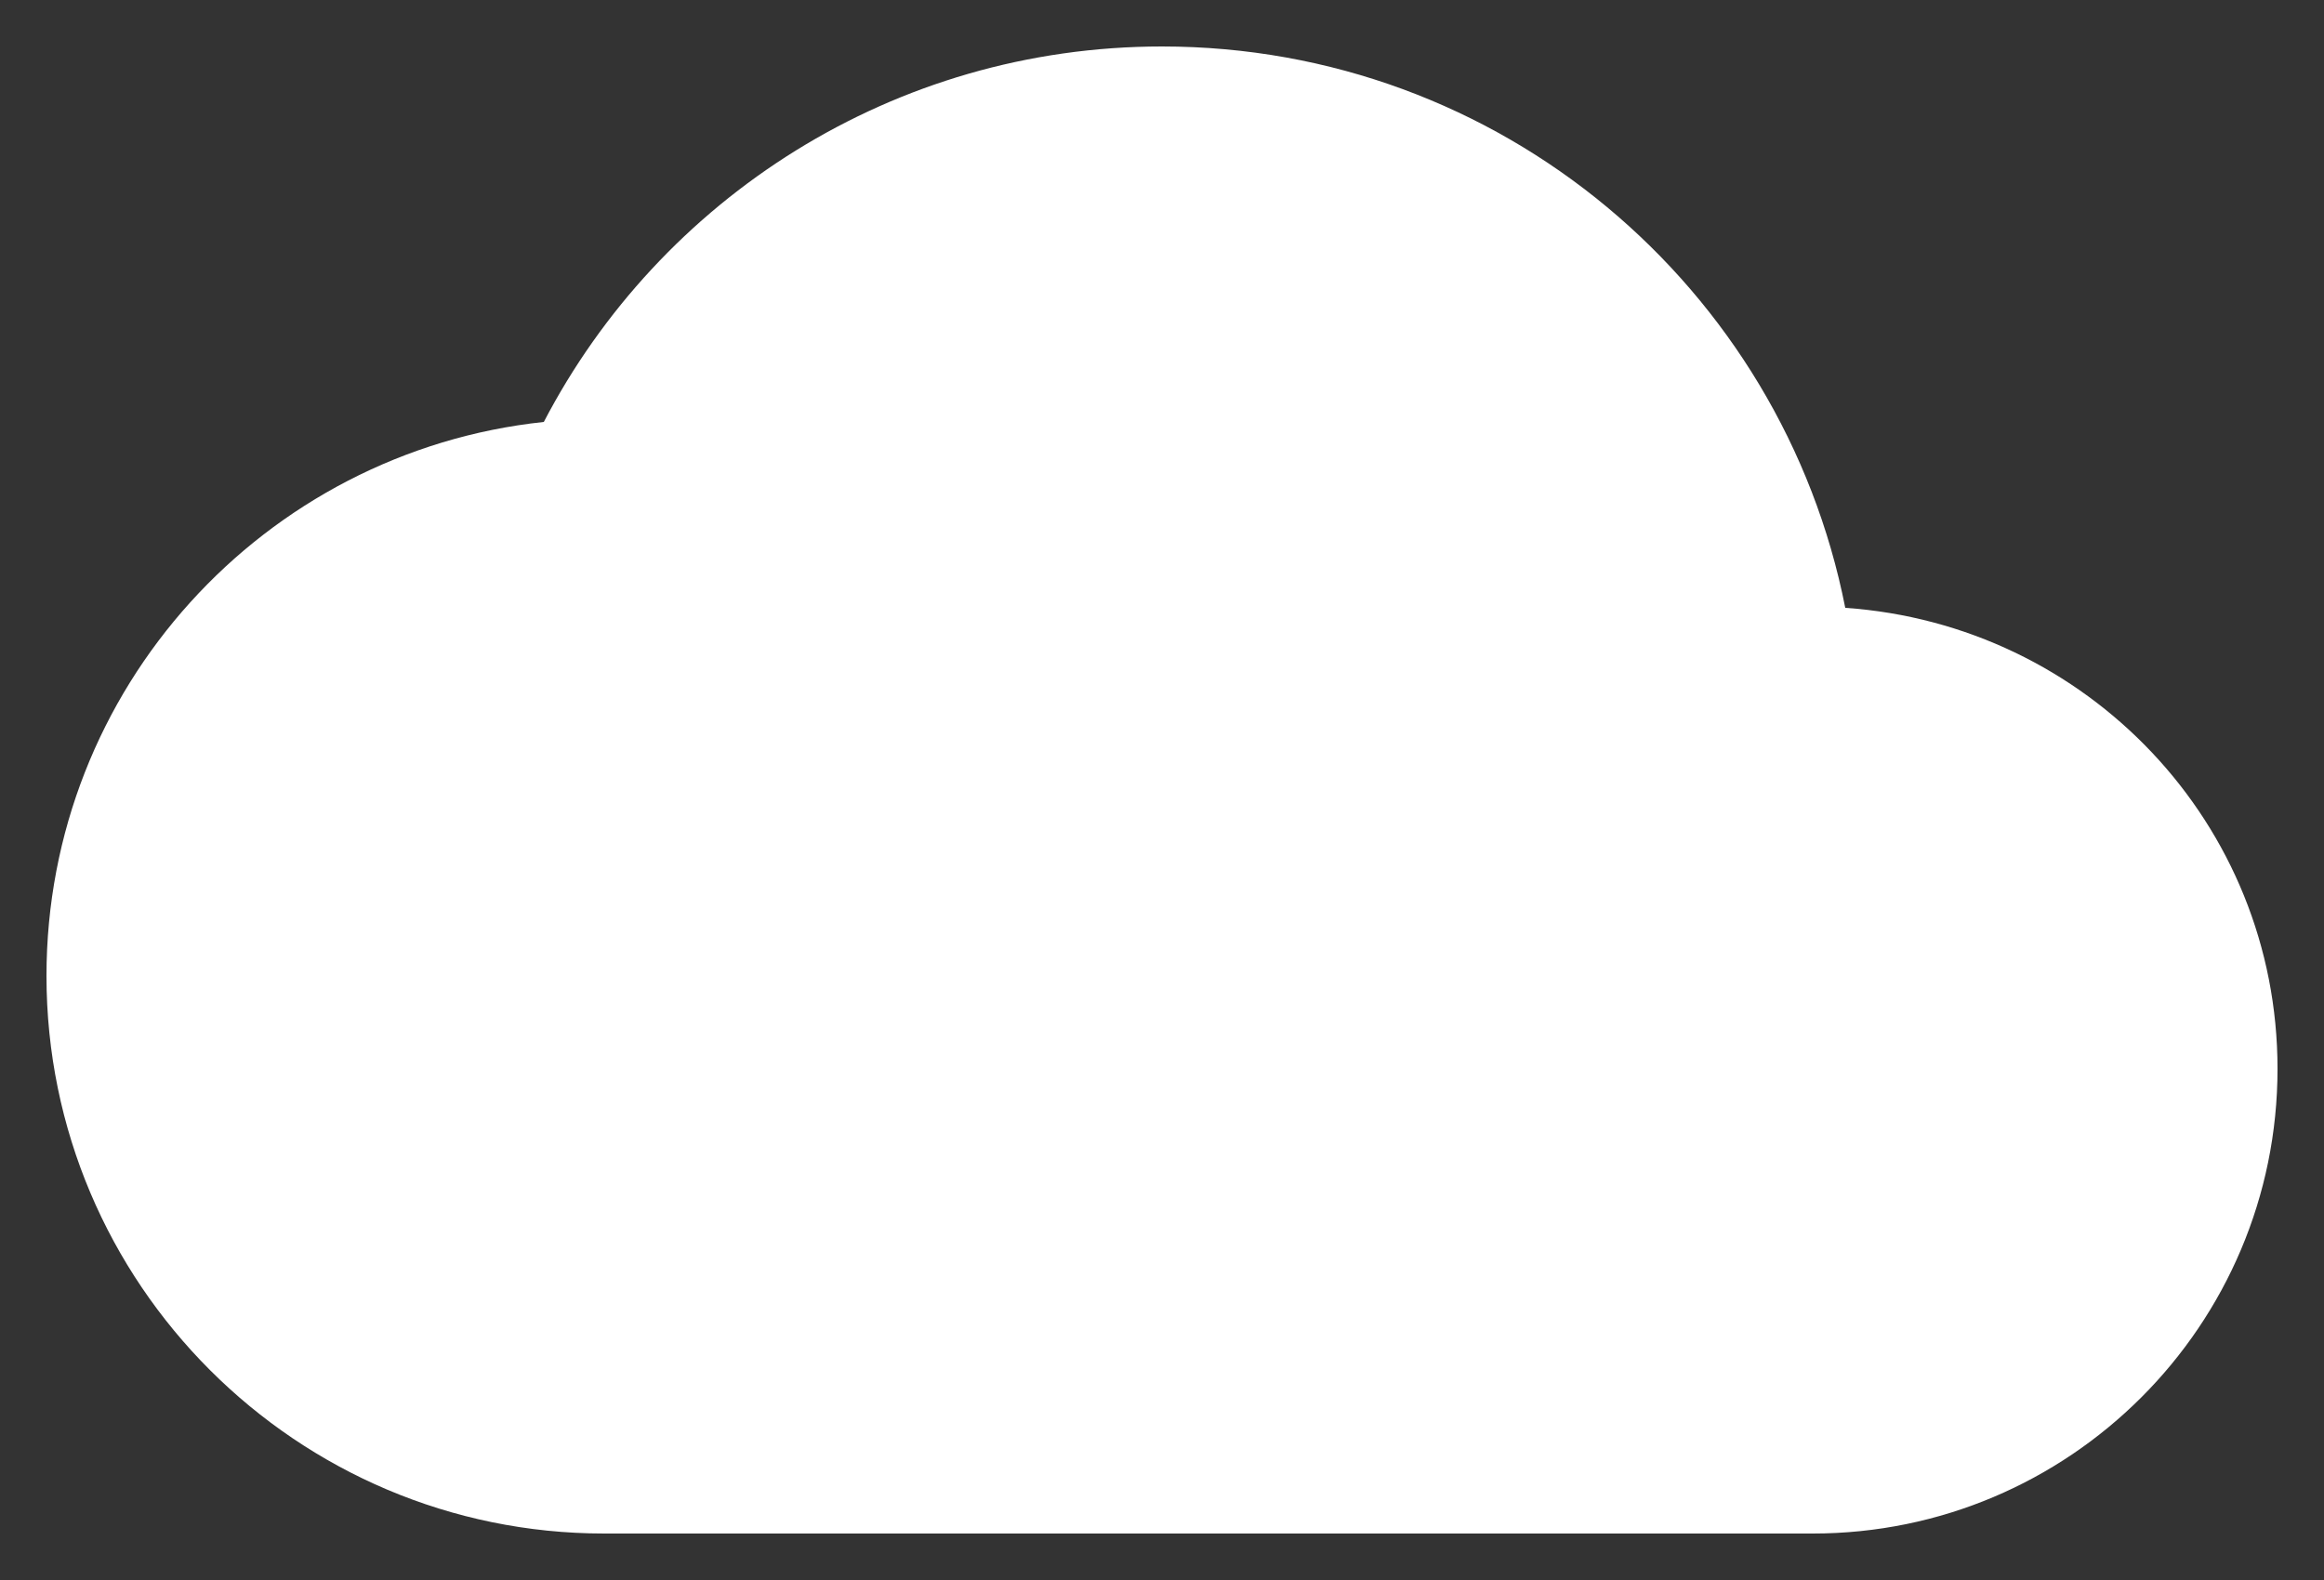 <svg width="25" height="17" viewBox="0 0 25 17" fill="none" xmlns="http://www.w3.org/2000/svg">
<rect x="0" y="0" width="25" height="17" fill="#333333" stroke="none"/>
<path d="M19.85 6.54C19.17 3.09 16.14 0.5 12.5 0.5C9.61 0.5 7.1 2.14 5.85 4.54C2.84 4.86 0.5 7.41 0.5 10.5C0.5 13.81 3.19 16.5 6.5 16.5H19.5C22.26 16.5 24.5 14.26 24.5 11.5C24.5 8.86 22.45 6.72 19.85 6.54Z" fill="white"/>
</svg>
